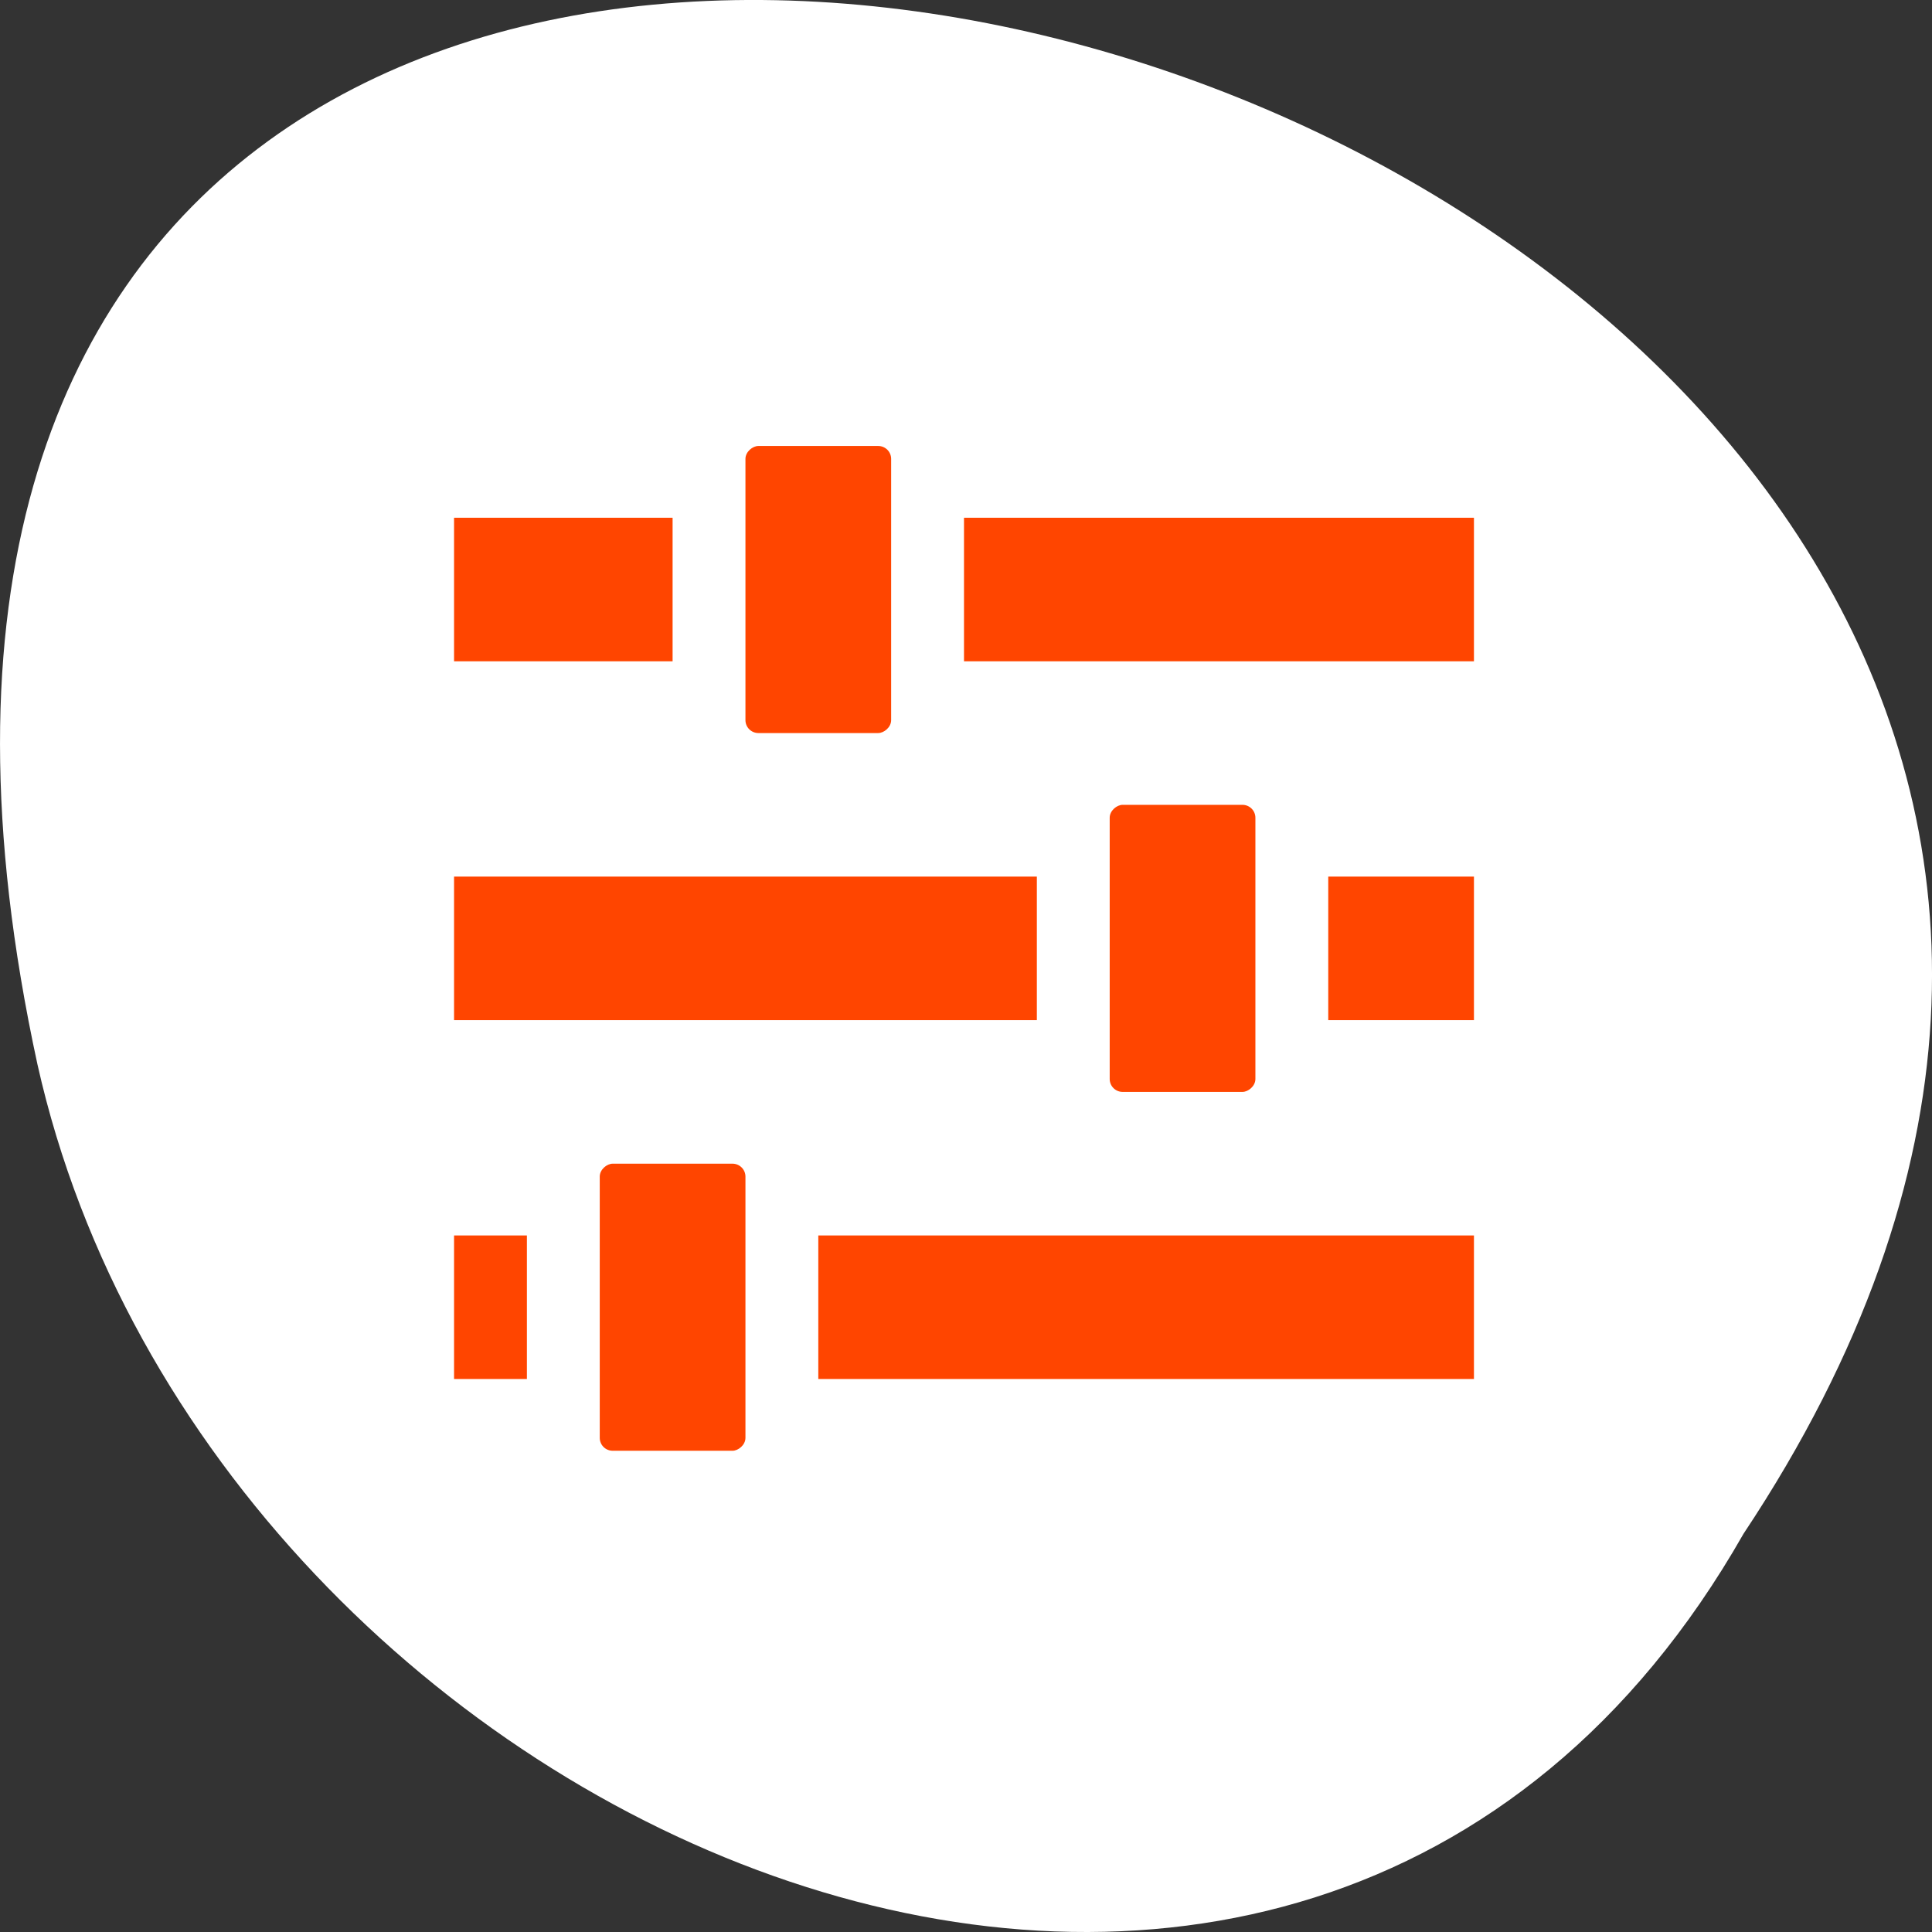 <svg xmlns="http://www.w3.org/2000/svg" viewBox="0 0 256 256"><rect x="0" y="0" width="256" height="256" fill="#333333" stroke="none"/><defs><clipPath><path d="M 0,64 H64 V128 H0 z"/></clipPath><clipPath><rect rx="6" height="80" width="84" y="6" x="6" style="fill:#ff4500"/></clipPath></defs><g transform="matrix(0 1 -1 0 1052.37 -0.006)" style="color:#000"><path transform="matrix(0 -1 1 0 -1455.48 -553.08)" d="m -1374.42 1658.71 c 127.95 -192.46 -280.09 -311 -226.07 -62.2 23.02 102.82 167.39 165.22 226.07 62.2 z" style="fill:#ffffff;color:#000"/><g transform="matrix(9.51 0 0 9.653 -3573.72 -88.93)" style="fill:#ff4500;enable-background:new;color:#bebebe"><path d="m 388 98 v 2 h 2 v -2 h -2 z m 0 6 v 8 h 2 v -8 h -2 z"/><path d="m 393 98 v 9 h 2 v -9 h -2 z m 0 13 v 1 h 2 v -1 h -2 z"/><path d="m 383 98 v 7 h 2 v -7 h -2 z m 0 11 v 3 h 2 v -3 h -2 z"/><rect rx="0.18" ry="0.178" height="2" width="4" y="106" x="382"/><rect rx="0.18" ry="0.178" height="2" width="4" y="101" x="387"/><rect rx="0.18" ry="0.178" height="2" width="4" y="108" x="392"/></g></g></svg>